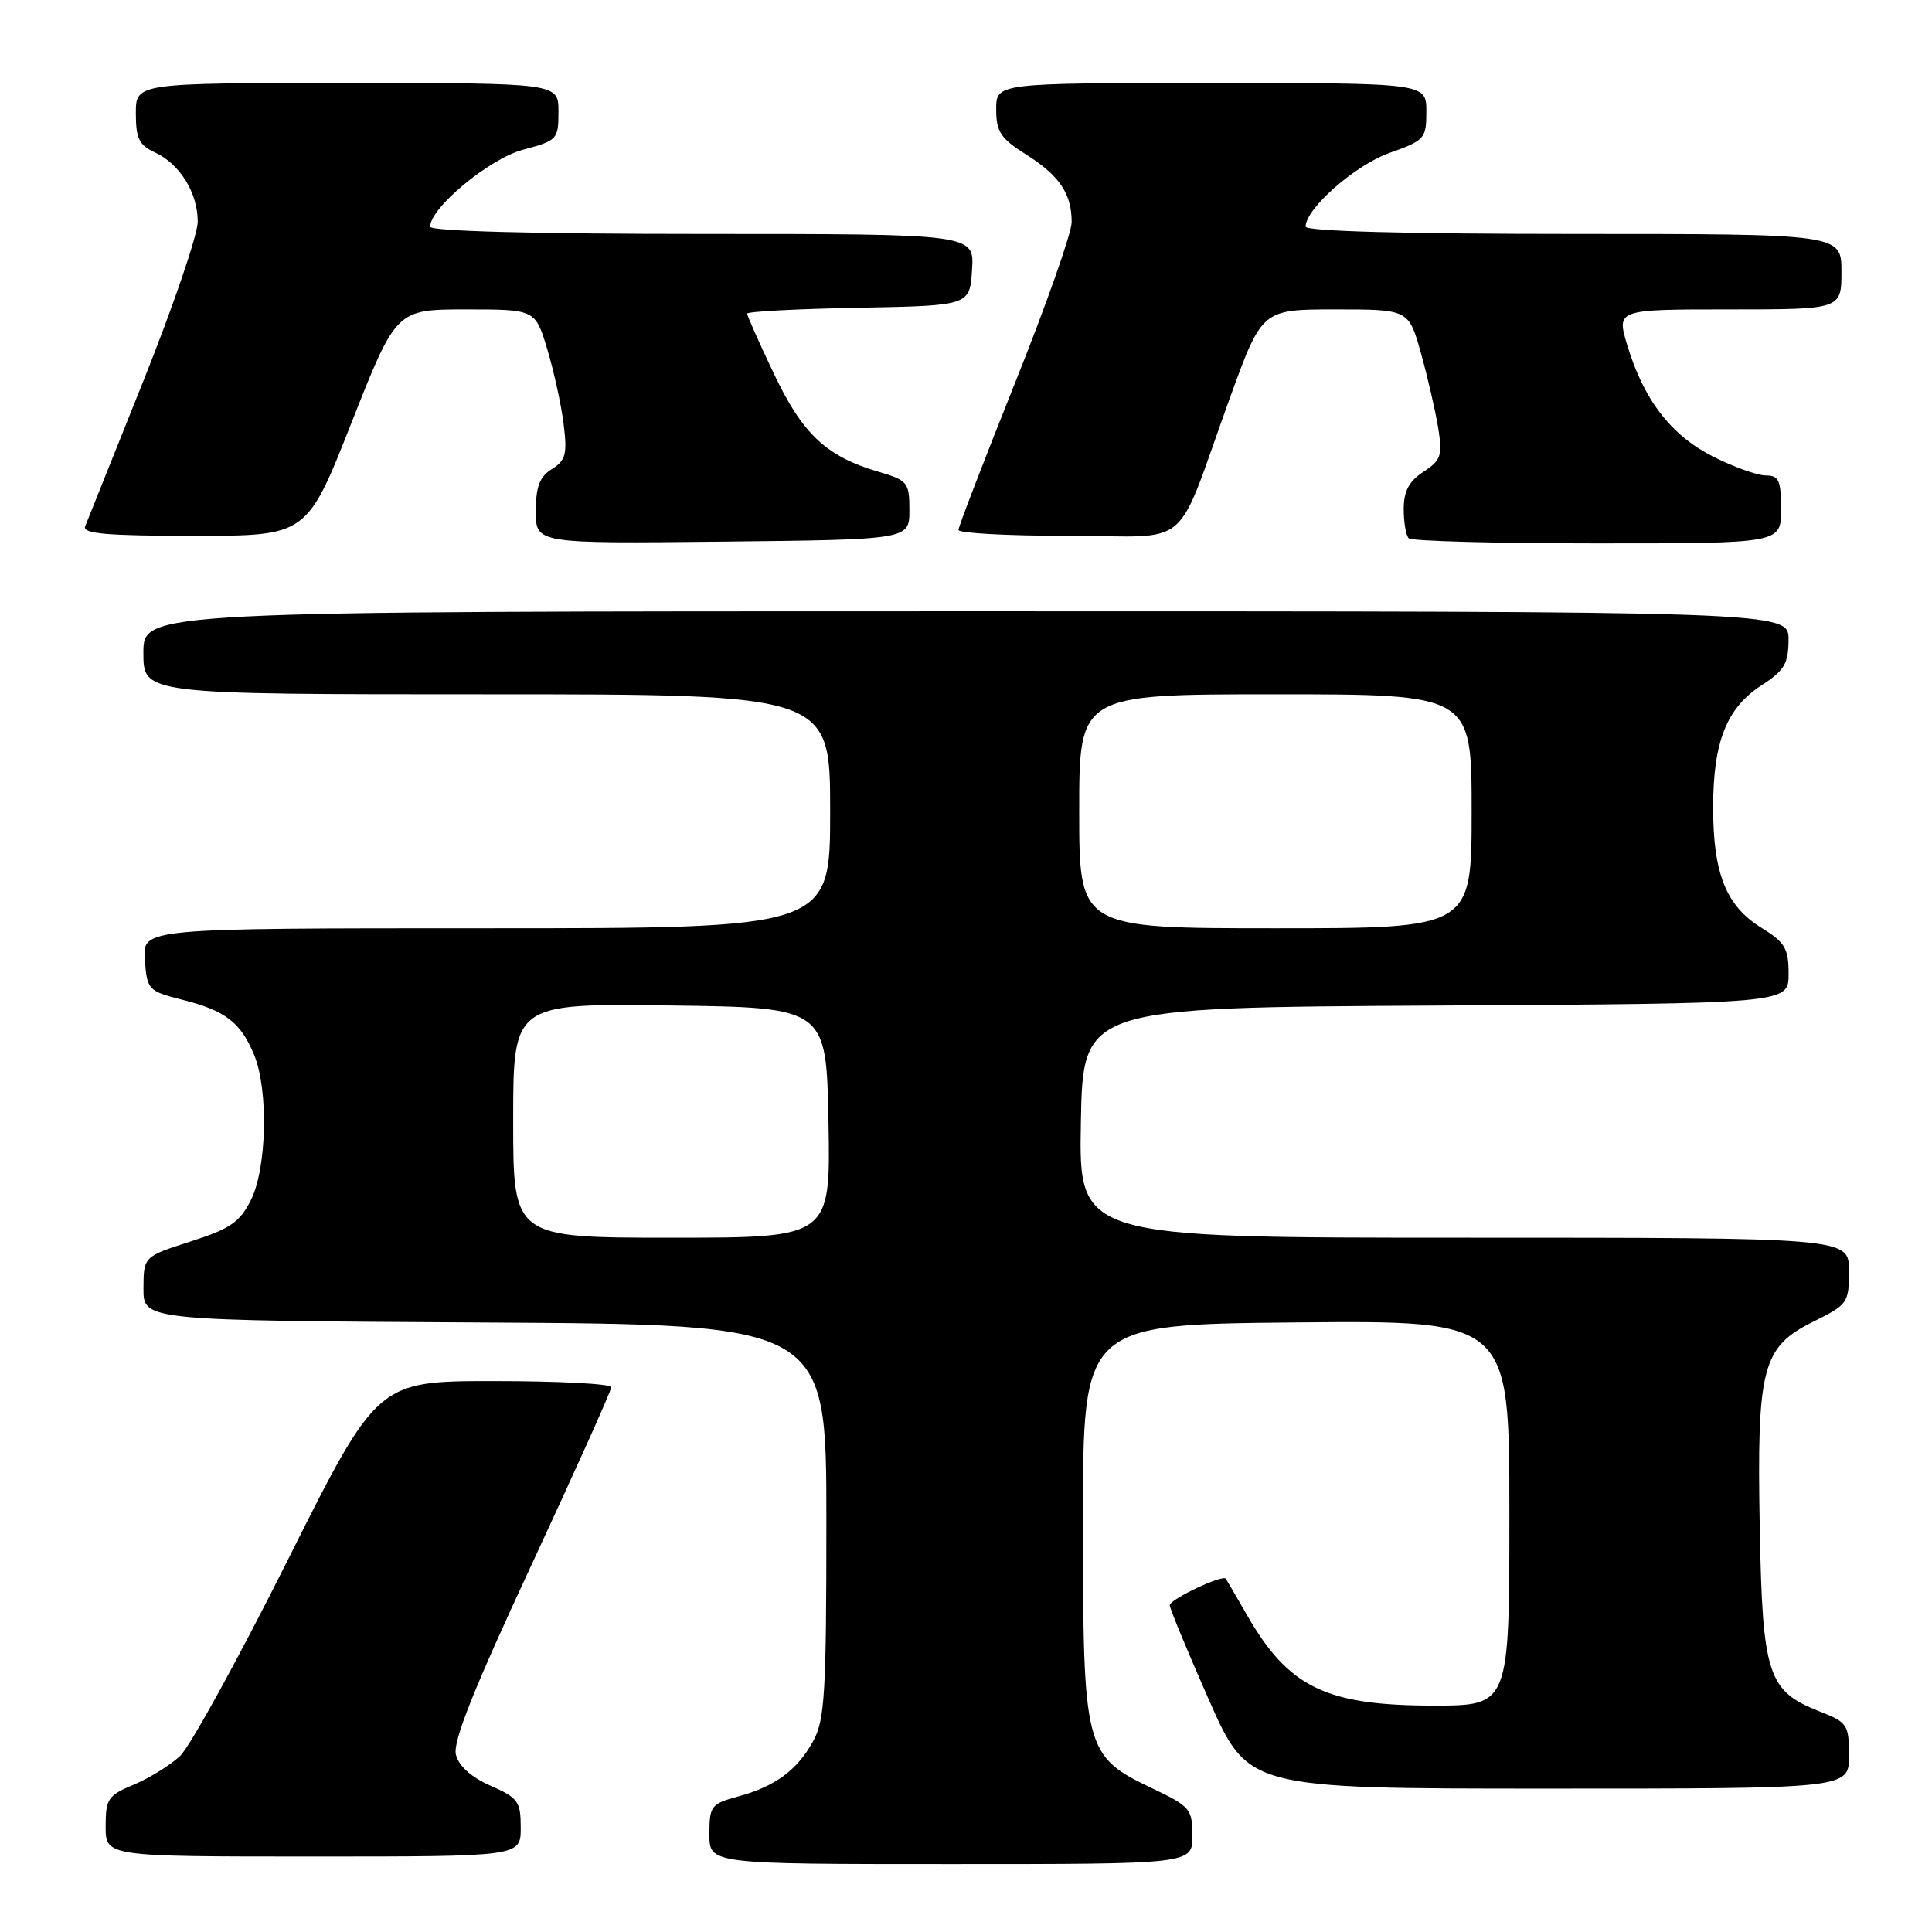 <?xml version="1.0" encoding="UTF-8" standalone="no"?>
<!DOCTYPE svg PUBLIC "-//W3C//DTD SVG 1.1//EN" "http://www.w3.org/Graphics/SVG/1.1/DTD/svg11.dtd" >
<svg xmlns="http://www.w3.org/2000/svg" xmlns:xlink="http://www.w3.org/1999/xlink" version="1.1" viewBox="0 0 256 256">
 <g >
 <path fill="currentColor"
d=" M 158.00 243.25 C 157.99 239.71 157.70 239.36 152.75 237.00 C 143.69 232.68 143.50 231.97 143.50 201.50 C 143.50 175.50 143.50 175.50 171.75 175.23 C 200.00 174.97 200.00 174.97 200.00 200.48 C 200.00 226.00 200.00 226.00 189.97 226.00 C 175.69 226.00 170.74 223.60 165.23 214.00 C 163.81 211.53 162.55 209.36 162.43 209.19 C 162.02 208.60 155.00 211.91 155.00 212.70 C 155.00 213.14 157.34 218.79 160.19 225.25 C 165.39 237.00 165.39 237.00 205.20 237.00 C 245.00 237.00 245.00 237.00 245.00 232.65 C 245.00 228.53 244.80 228.22 241.10 226.77 C 234.24 224.08 233.54 221.94 233.18 202.55 C 232.78 181.20 233.48 178.50 240.25 175.14 C 244.84 172.87 245.00 172.64 245.00 168.39 C 245.00 164.00 245.00 164.00 193.97 164.00 C 142.95 164.00 142.95 164.00 143.22 148.75 C 143.50 133.50 143.50 133.50 190.25 133.24 C 237.00 132.98 237.00 132.98 237.00 129.07 C 237.00 125.66 236.54 124.88 233.39 122.93 C 228.72 120.05 227.00 115.76 227.00 107.00 C 227.00 98.30 228.78 93.81 233.41 90.81 C 236.45 88.84 236.98 87.94 236.99 84.75 C 237.00 81.00 237.00 81.00 128.00 81.00 C 19.00 81.00 19.00 81.00 19.00 86.50 C 19.00 92.00 19.00 92.00 64.50 92.00 C 110.00 92.00 110.00 92.00 110.00 107.50 C 110.00 123.00 110.00 123.00 64.44 123.00 C 18.89 123.00 18.89 123.00 19.19 127.14 C 19.49 131.18 19.63 131.32 24.19 132.48 C 29.84 133.90 31.88 135.46 33.65 139.72 C 35.59 144.34 35.37 154.75 33.25 159.00 C 31.77 161.95 30.52 162.81 25.26 164.50 C 19.03 166.50 19.03 166.50 19.01 170.74 C 19.00 174.98 19.00 174.98 64.25 175.24 C 109.50 175.50 109.50 175.50 109.50 201.50 C 109.50 224.34 109.29 227.89 107.76 230.69 C 105.63 234.57 102.71 236.72 97.75 238.06 C 94.22 239.02 94.00 239.31 94.00 243.04 C 94.00 247.00 94.00 247.00 126.00 247.00 C 158.00 247.00 158.00 247.00 158.00 243.25 Z  M 69.00 242.19 C 69.00 238.71 68.66 238.23 65.00 236.62 C 62.44 235.49 60.79 234.01 60.41 232.50 C 59.98 230.80 62.75 223.85 70.41 207.39 C 76.23 194.87 81.00 184.26 81.00 183.81 C 81.00 183.37 74.03 183.00 65.50 183.00 C 50.01 183.00 50.01 183.00 38.11 206.75 C 31.57 219.81 25.15 231.49 23.84 232.70 C 22.54 233.91 19.79 235.61 17.74 236.47 C 14.31 237.90 14.00 238.35 14.00 242.01 C 14.00 246.00 14.00 246.00 41.50 246.00 C 69.00 246.00 69.00 246.00 69.00 242.19 Z  M 120.50 67.61 C 120.50 63.91 120.30 63.66 116.34 62.49 C 109.47 60.47 106.33 57.50 102.52 49.47 C 100.58 45.39 99.00 41.83 99.00 41.56 C 99.00 41.28 105.64 40.93 113.75 40.78 C 128.50 40.50 128.50 40.50 128.80 35.75 C 129.11 31.00 129.11 31.00 93.05 31.00 C 70.74 31.00 57.00 30.63 57.00 30.04 C 57.00 27.53 64.83 21.04 69.30 19.84 C 73.85 18.62 74.00 18.47 74.00 14.79 C 74.00 11.00 74.00 11.00 46.00 11.00 C 18.00 11.00 18.00 11.00 18.00 15.02 C 18.00 18.33 18.44 19.24 20.49 20.18 C 23.81 21.69 26.20 25.53 26.20 29.37 C 26.20 31.09 22.95 40.60 18.99 50.50 C 15.02 60.40 11.55 69.06 11.28 69.75 C 10.90 70.72 14.18 71.00 25.73 71.00 C 40.67 71.00 40.67 71.00 46.58 56.00 C 52.50 41.01 52.50 41.01 61.71 41.00 C 70.92 41.00 70.92 41.00 72.51 46.25 C 73.38 49.14 74.36 53.60 74.68 56.16 C 75.18 60.18 74.97 61.00 73.13 62.15 C 71.50 63.17 71.00 64.48 71.00 67.76 C 71.00 72.03 71.00 72.03 95.75 71.77 C 120.50 71.50 120.50 71.50 120.50 67.61 Z  M 236.00 67.50 C 236.00 63.64 235.71 63.00 233.97 63.00 C 232.85 63.00 229.70 61.87 226.97 60.49 C 221.40 57.66 217.80 52.98 215.62 45.74 C 214.20 41.00 214.20 41.00 229.10 41.00 C 244.00 41.00 244.00 41.00 244.00 36.00 C 244.00 31.00 244.00 31.00 208.50 31.00 C 186.35 31.00 173.00 30.64 173.00 30.03 C 173.00 27.65 179.55 21.89 184.10 20.27 C 188.79 18.60 189.00 18.37 189.00 14.77 C 189.00 11.00 189.00 11.00 160.50 11.00 C 132.00 11.00 132.00 11.00 132.00 14.49 C 132.00 17.46 132.58 18.34 135.96 20.47 C 140.39 23.27 142.00 25.66 142.00 29.44 C 142.00 30.86 138.62 40.44 134.50 50.73 C 130.38 61.03 127.00 69.80 127.00 70.22 C 127.00 70.65 133.55 71.00 141.55 71.00 C 158.31 71.00 155.48 73.41 162.96 52.75 C 167.22 41.00 167.22 41.00 176.95 41.00 C 186.67 41.00 186.67 41.00 188.30 46.86 C 189.20 50.09 190.22 54.55 190.58 56.77 C 191.15 60.37 190.94 60.99 188.61 62.52 C 186.69 63.78 186.00 65.08 186.00 67.45 C 186.00 69.22 186.30 70.97 186.67 71.33 C 187.03 71.70 198.28 72.00 211.67 72.00 C 236.00 72.00 236.00 72.00 236.00 67.50 Z  M 68.00 148.48 C 68.00 132.96 68.00 132.96 88.75 133.23 C 109.50 133.50 109.50 133.50 109.78 148.75 C 110.05 164.00 110.05 164.00 89.03 164.00 C 68.00 164.00 68.00 164.00 68.00 148.48 Z  M 143.00 107.50 C 143.00 92.00 143.00 92.00 169.00 92.00 C 195.00 92.00 195.00 92.00 195.00 107.50 C 195.00 123.00 195.00 123.00 169.00 123.00 C 143.00 123.00 143.00 123.00 143.00 107.50 Z "/>
</g>
</svg>